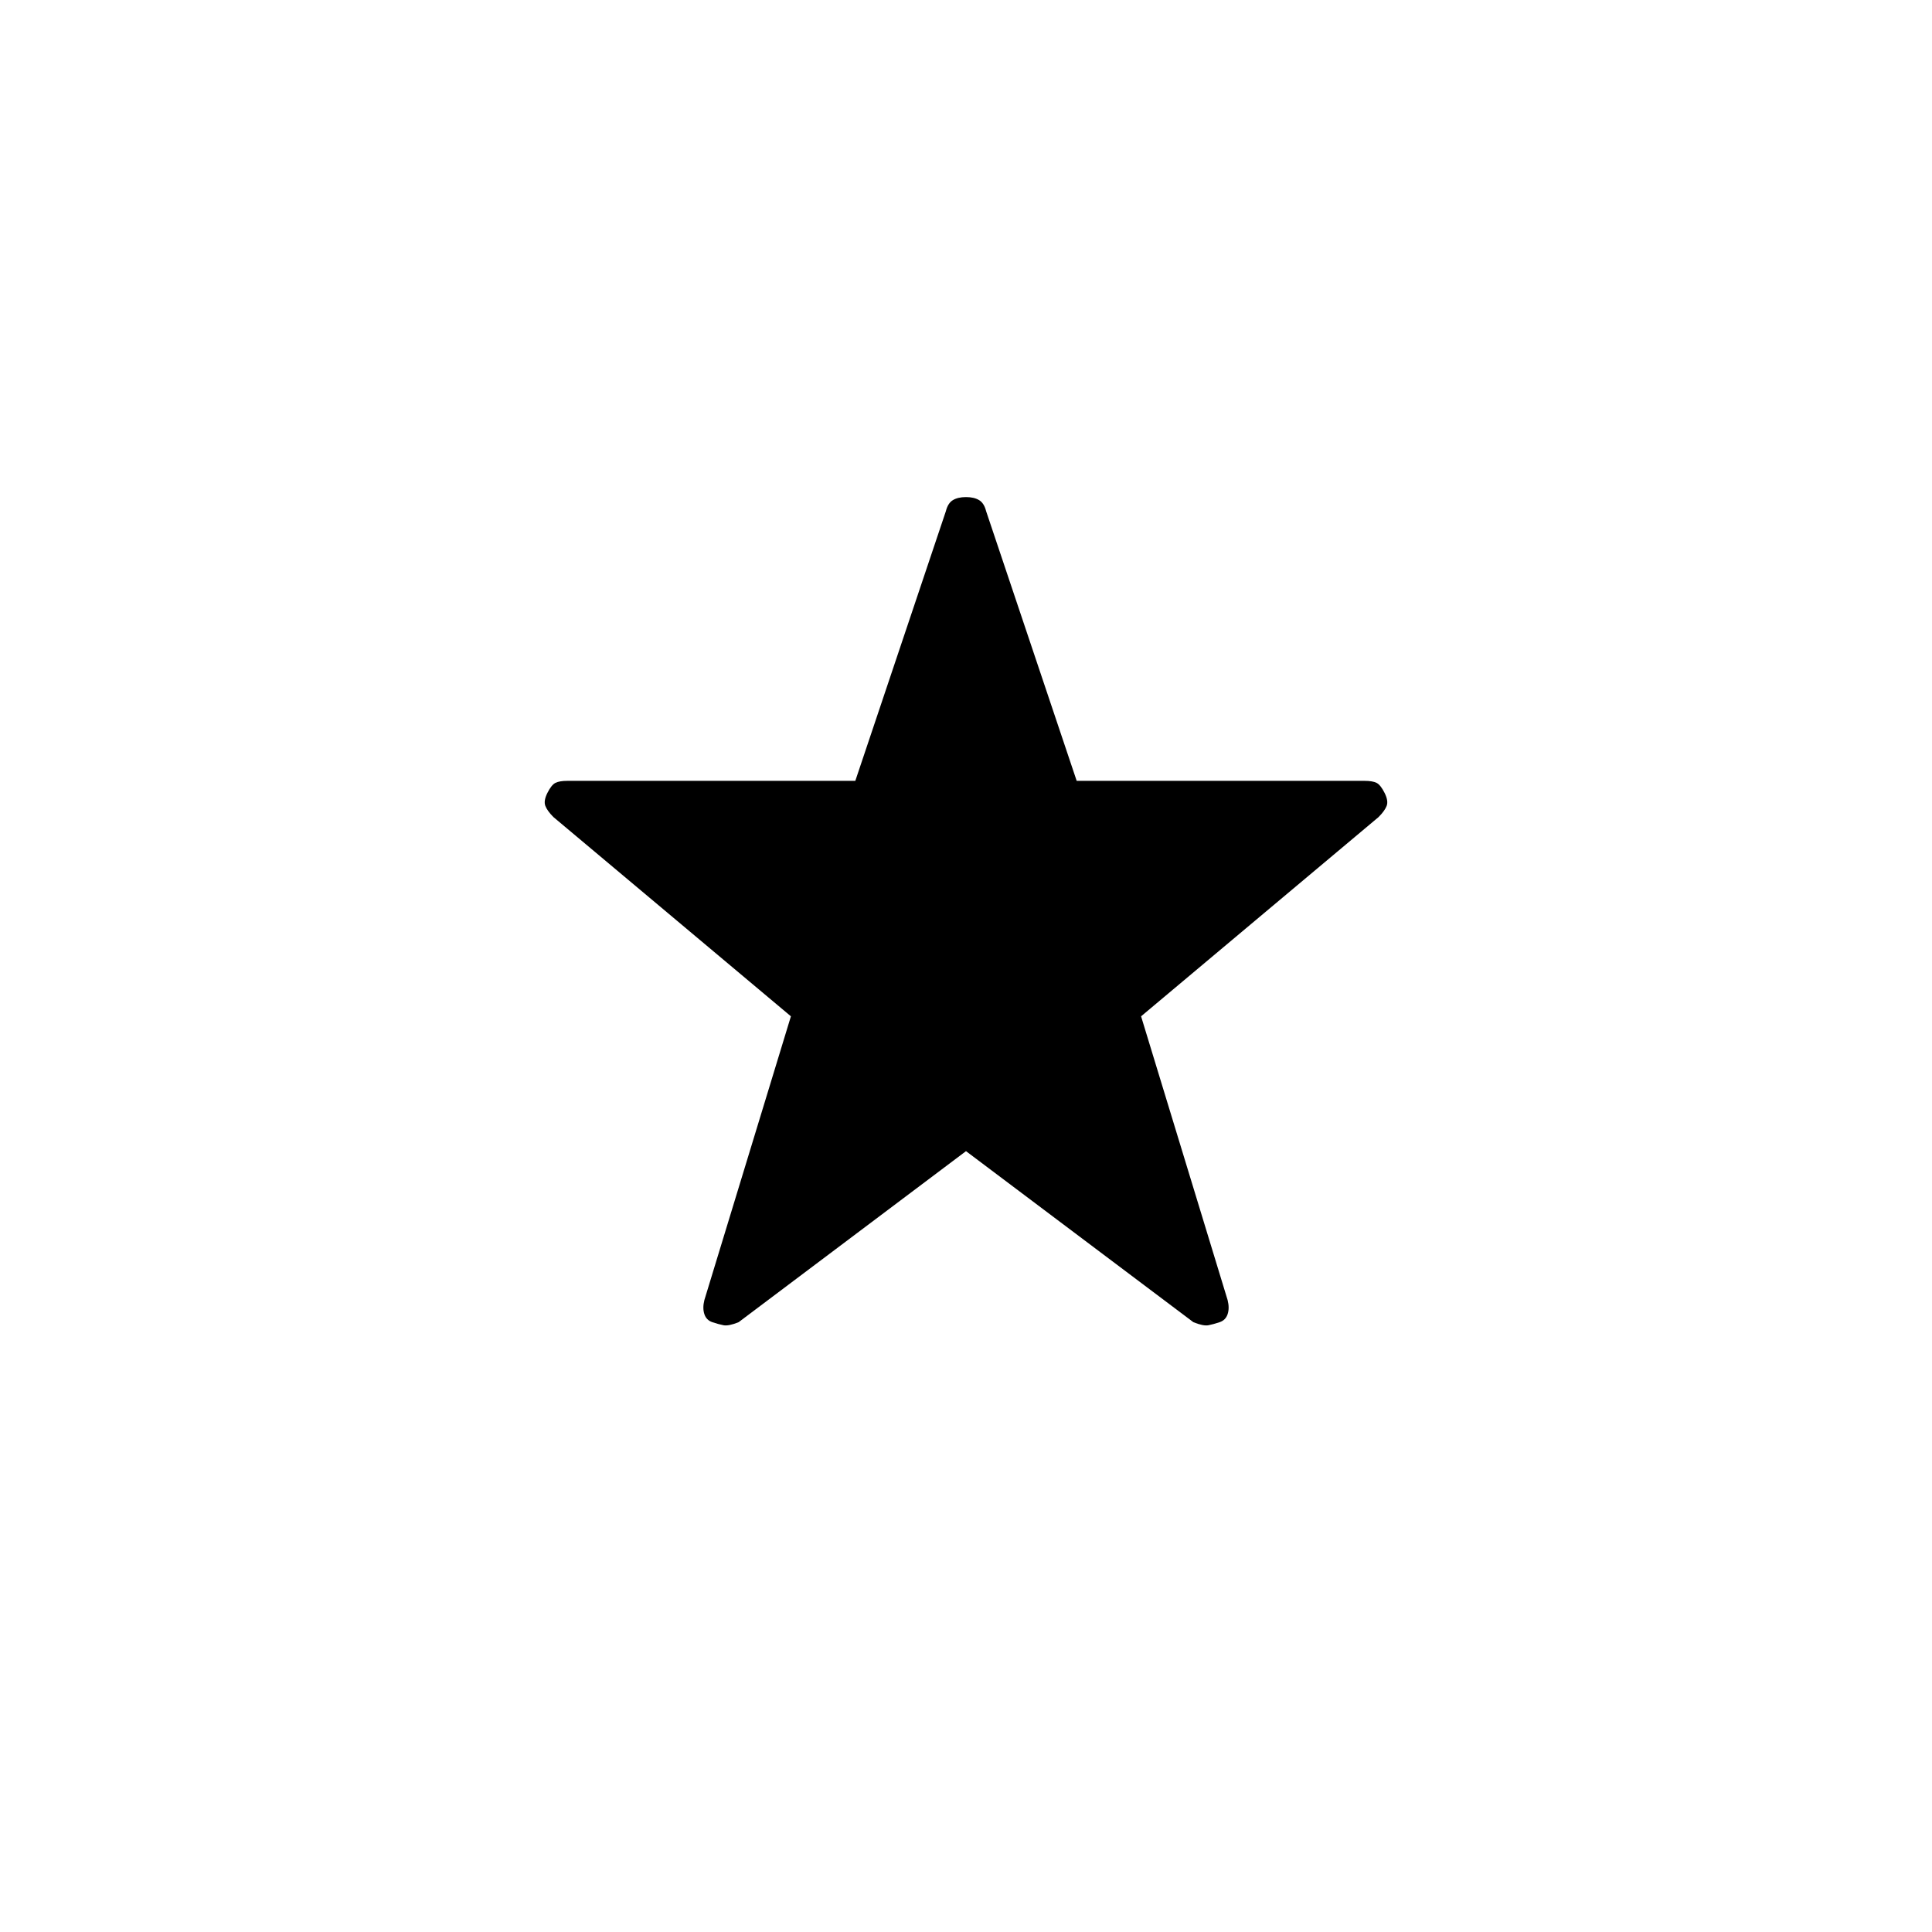 <svg xmlns="http://www.w3.org/2000/svg" height="20" viewBox="0 -960 960 960" width="20"><path d="m480-388-113 85q-5 2-7.5 1.5T354-303q-3-1-4-4t0-7l43-141-118-99q-3-3-4-5.5t1-6.5q2-4 4-5t6-1h143l45-134q1-4 3.5-5.5t6.5-1.5q4 0 6.5 1.5t3.5 5.5l45 134h143q4 0 6 1t4 5q2 4 1 6.5t-4 5.5l-118 99 43 141q1 4 0 7t-4 4q-3 1-5.5 1.5T593-303l-113-85Z"/></svg>